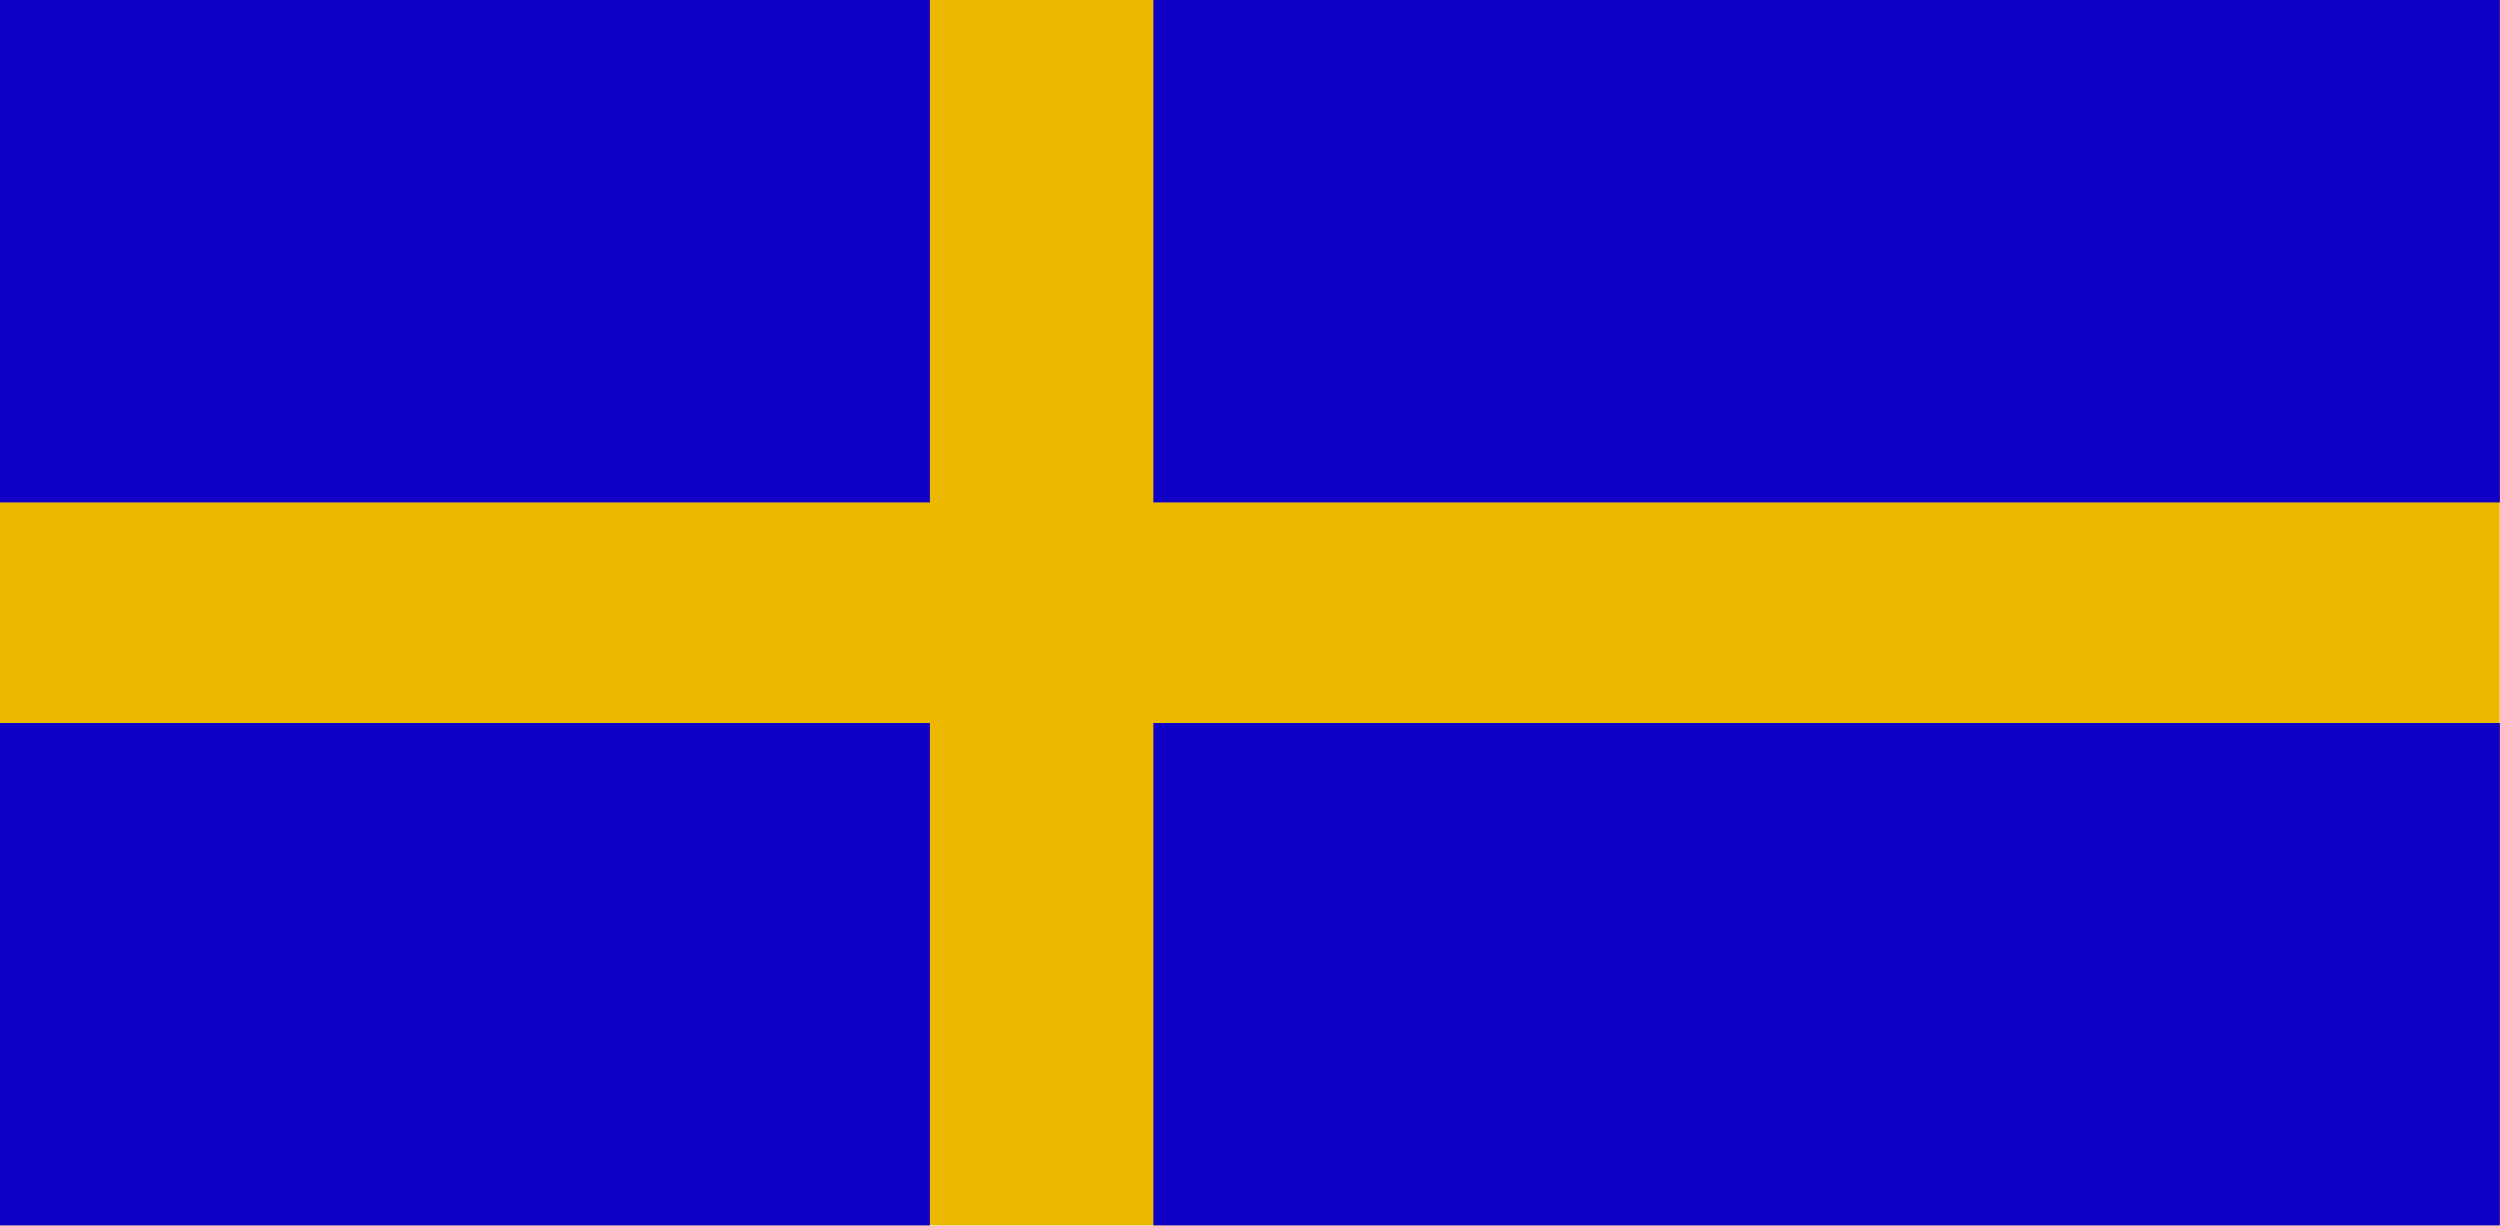 <?xml version="1.0" encoding="UTF-8" standalone="no"?>
<!DOCTYPE svg PUBLIC "-//W3C//DTD SVG 1.1//EN" "http://www.w3.org/Graphics/SVG/1.1/DTD/svg11.dtd">
<svg width="100%" height="100%" viewBox="0 0 873 428" version="1.1" xmlns="http://www.w3.org/2000/svg" xmlns:xlink="http://www.w3.org/1999/xlink" xml:space="preserve" xmlns:serif="http://www.serif.com/" style="fill-rule:evenodd;clip-rule:evenodd;stroke-linejoin:round;stroke-miterlimit:2;">
    <g transform="matrix(0.24,0,0,0.24,-312,-151.44)">
        <rect x="1300" y="631" width="3637" height="1783" style="fill:rgb(236,183,0);"/>
        <g transform="matrix(1,0,0,1,-268,-1783)">
            <rect x="1568" y="2414" width="1353" height="731" style="fill:rgb(16,0,198);"/>
        </g>
        <g transform="matrix(1,0,0,1,-268,-731)">
            <rect x="1568" y="2414" width="1353" height="731" style="fill:rgb(16,0,198);"/>
        </g>
        <g transform="matrix(1.448,0,0,1,707.703,-731)">
            <rect x="1568" y="2414" width="1353" height="731" style="fill:rgb(16,0,198);"/>
        </g>
        <g transform="matrix(1.448,0,0,1,707.703,-1783)">
            <rect x="1568" y="2414" width="1353" height="731" style="fill:rgb(16,0,198);"/>
        </g>
    </g>
</svg>
